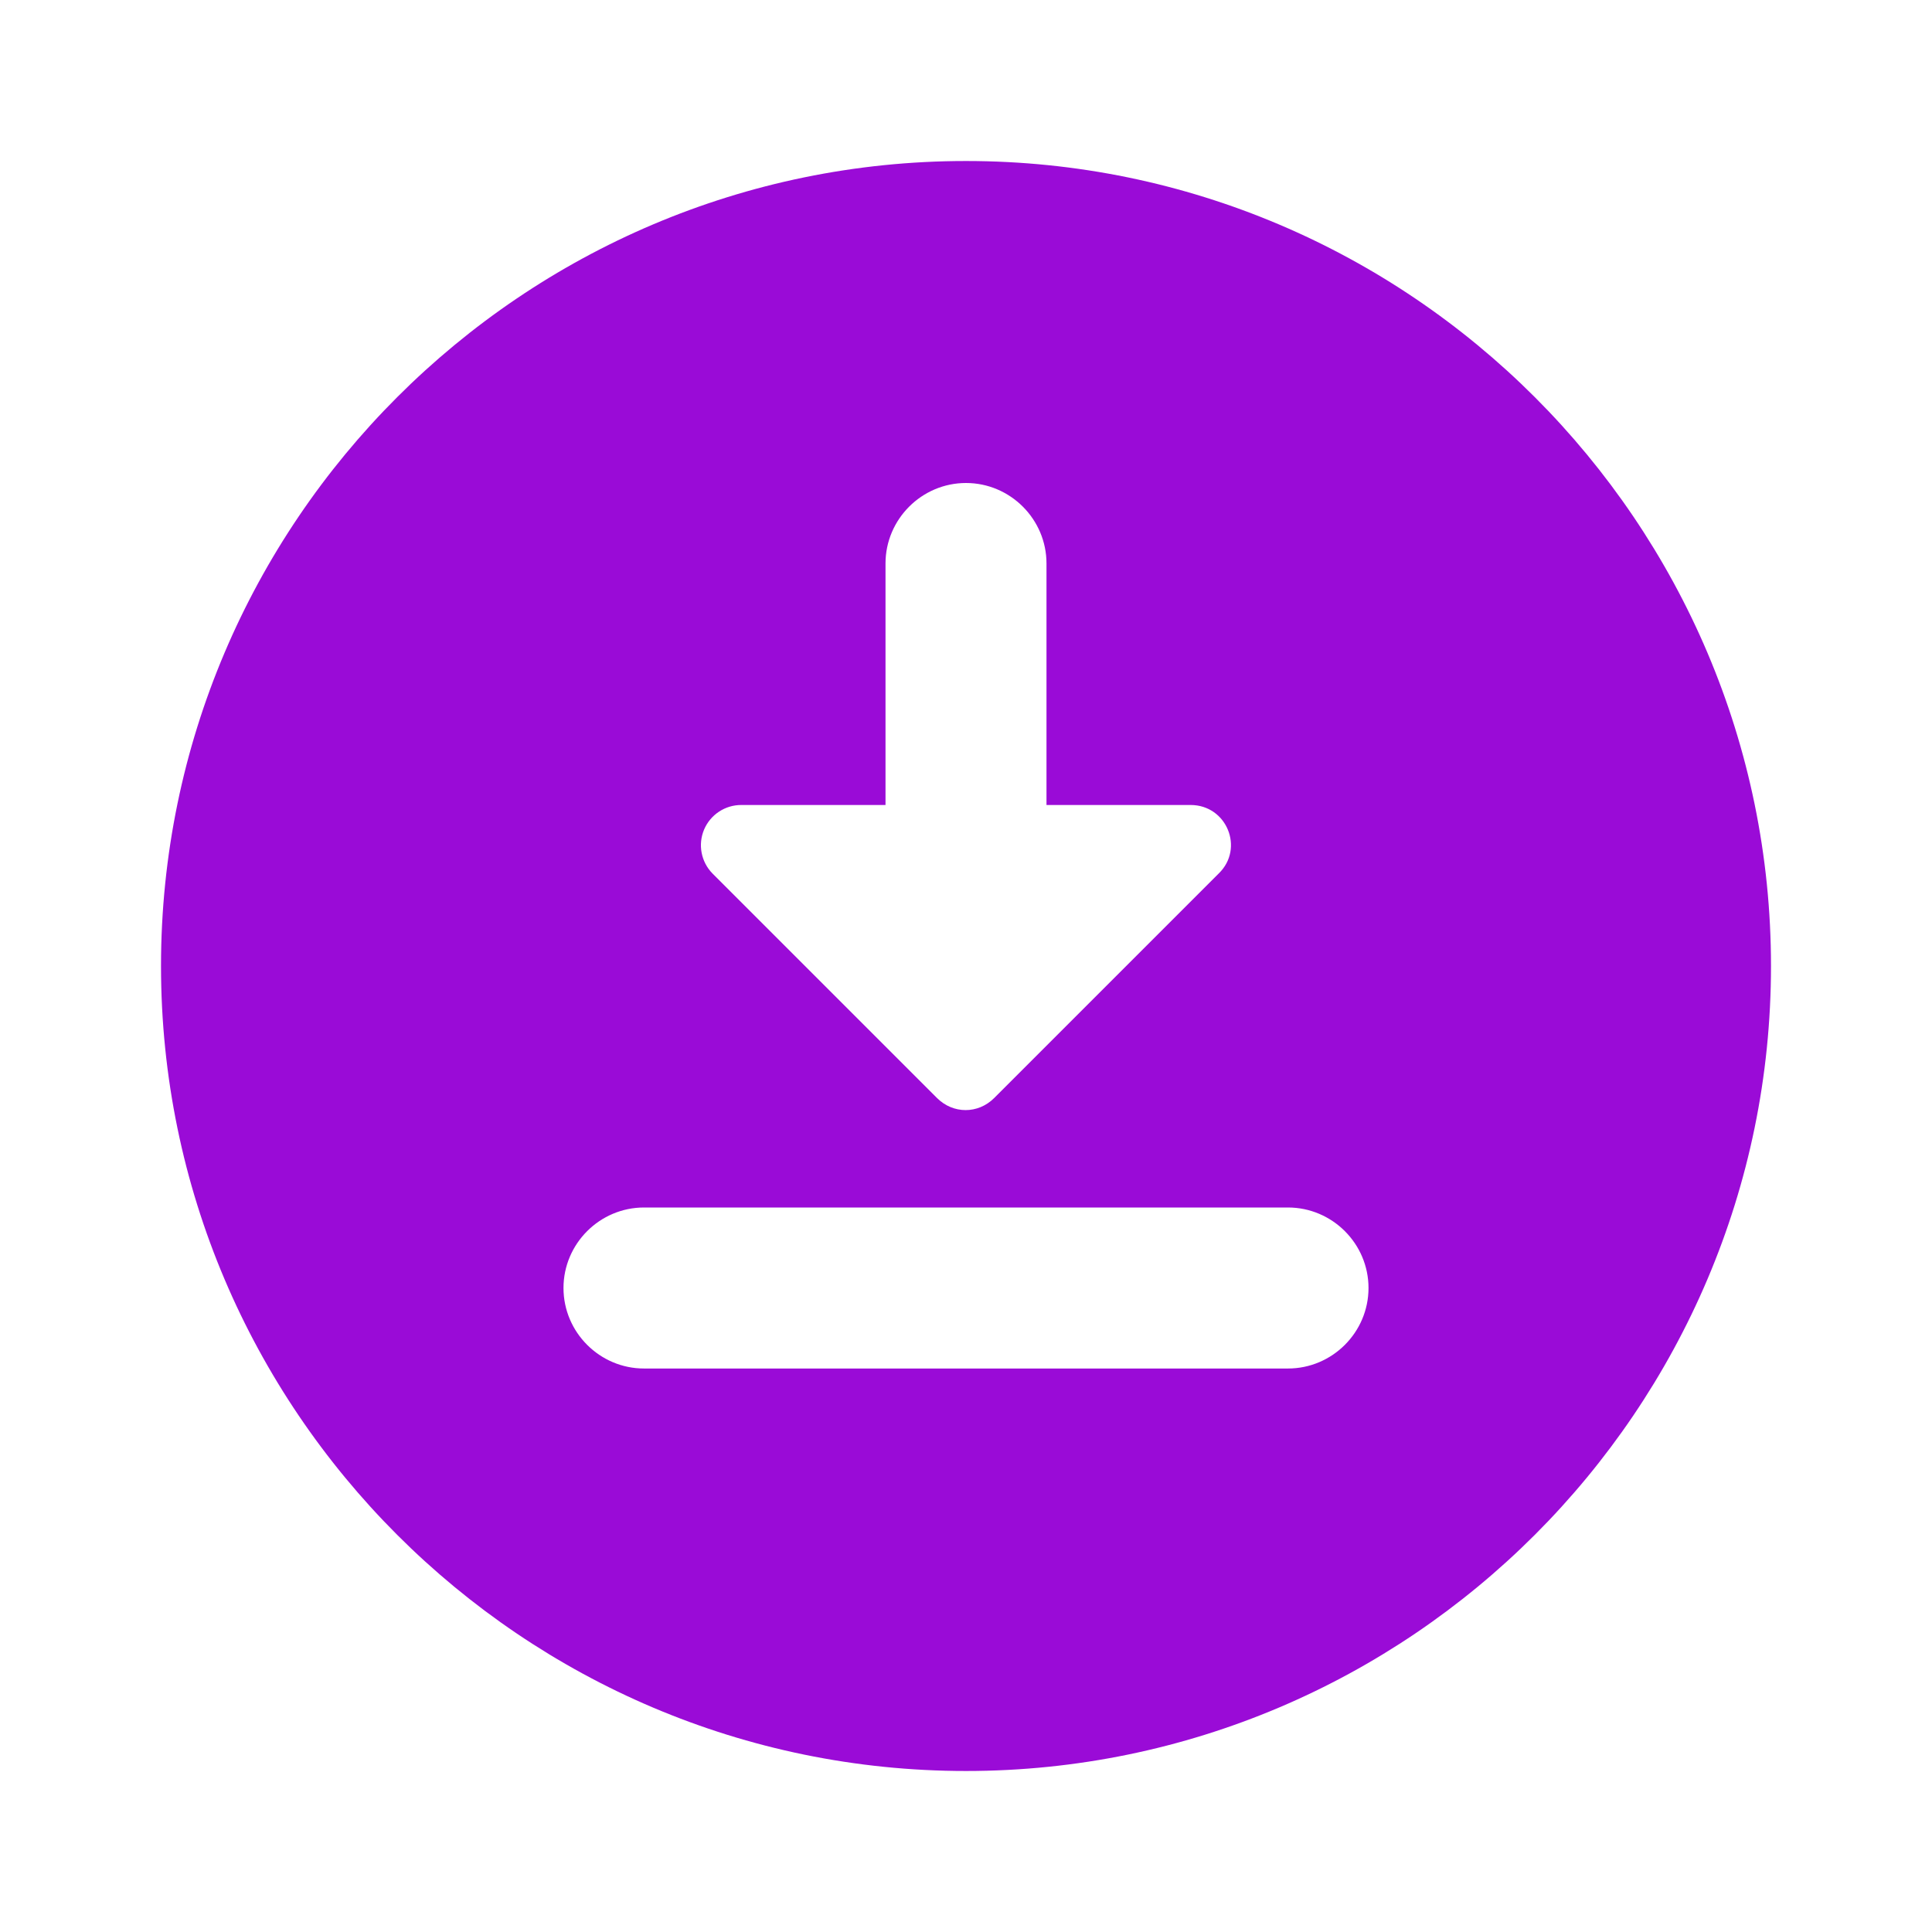<svg width="80" height="80" viewBox="0 0 80 80" fill="none" xmlns="http://www.w3.org/2000/svg">
<path d="M40 6.667C21.633 6.667 6.667 21.633 6.667 40C6.667 58.367 21.633 73.333 40 73.333C58.367 73.333 73.333 58.367 73.333 40C73.333 21.633 58.367 6.667 40 6.667ZM36.667 33.333V23.333C36.667 21.5 38.167 20 40 20C41.833 20 43.333 21.5 43.333 23.333V33.333H49.3C50.8 33.333 51.533 35.133 50.467 36.167L41.167 45.467C40.5 46.133 39.467 46.133 38.8 45.467L29.5 36.167C29.27 35.932 29.114 35.634 29.053 35.31C28.991 34.987 29.027 34.653 29.155 34.35C29.284 34.047 29.499 33.789 29.774 33.608C30.049 33.427 30.371 33.331 30.7 33.333H36.667ZM53.333 56.667H26.667C24.833 56.667 23.333 55.167 23.333 53.333C23.333 51.5 24.833 50 26.667 50H53.333C55.167 50 56.667 51.5 56.667 53.333C56.667 55.167 55.167 56.667 53.333 56.667Z" fill="#9A0BD7"/>
</svg>
